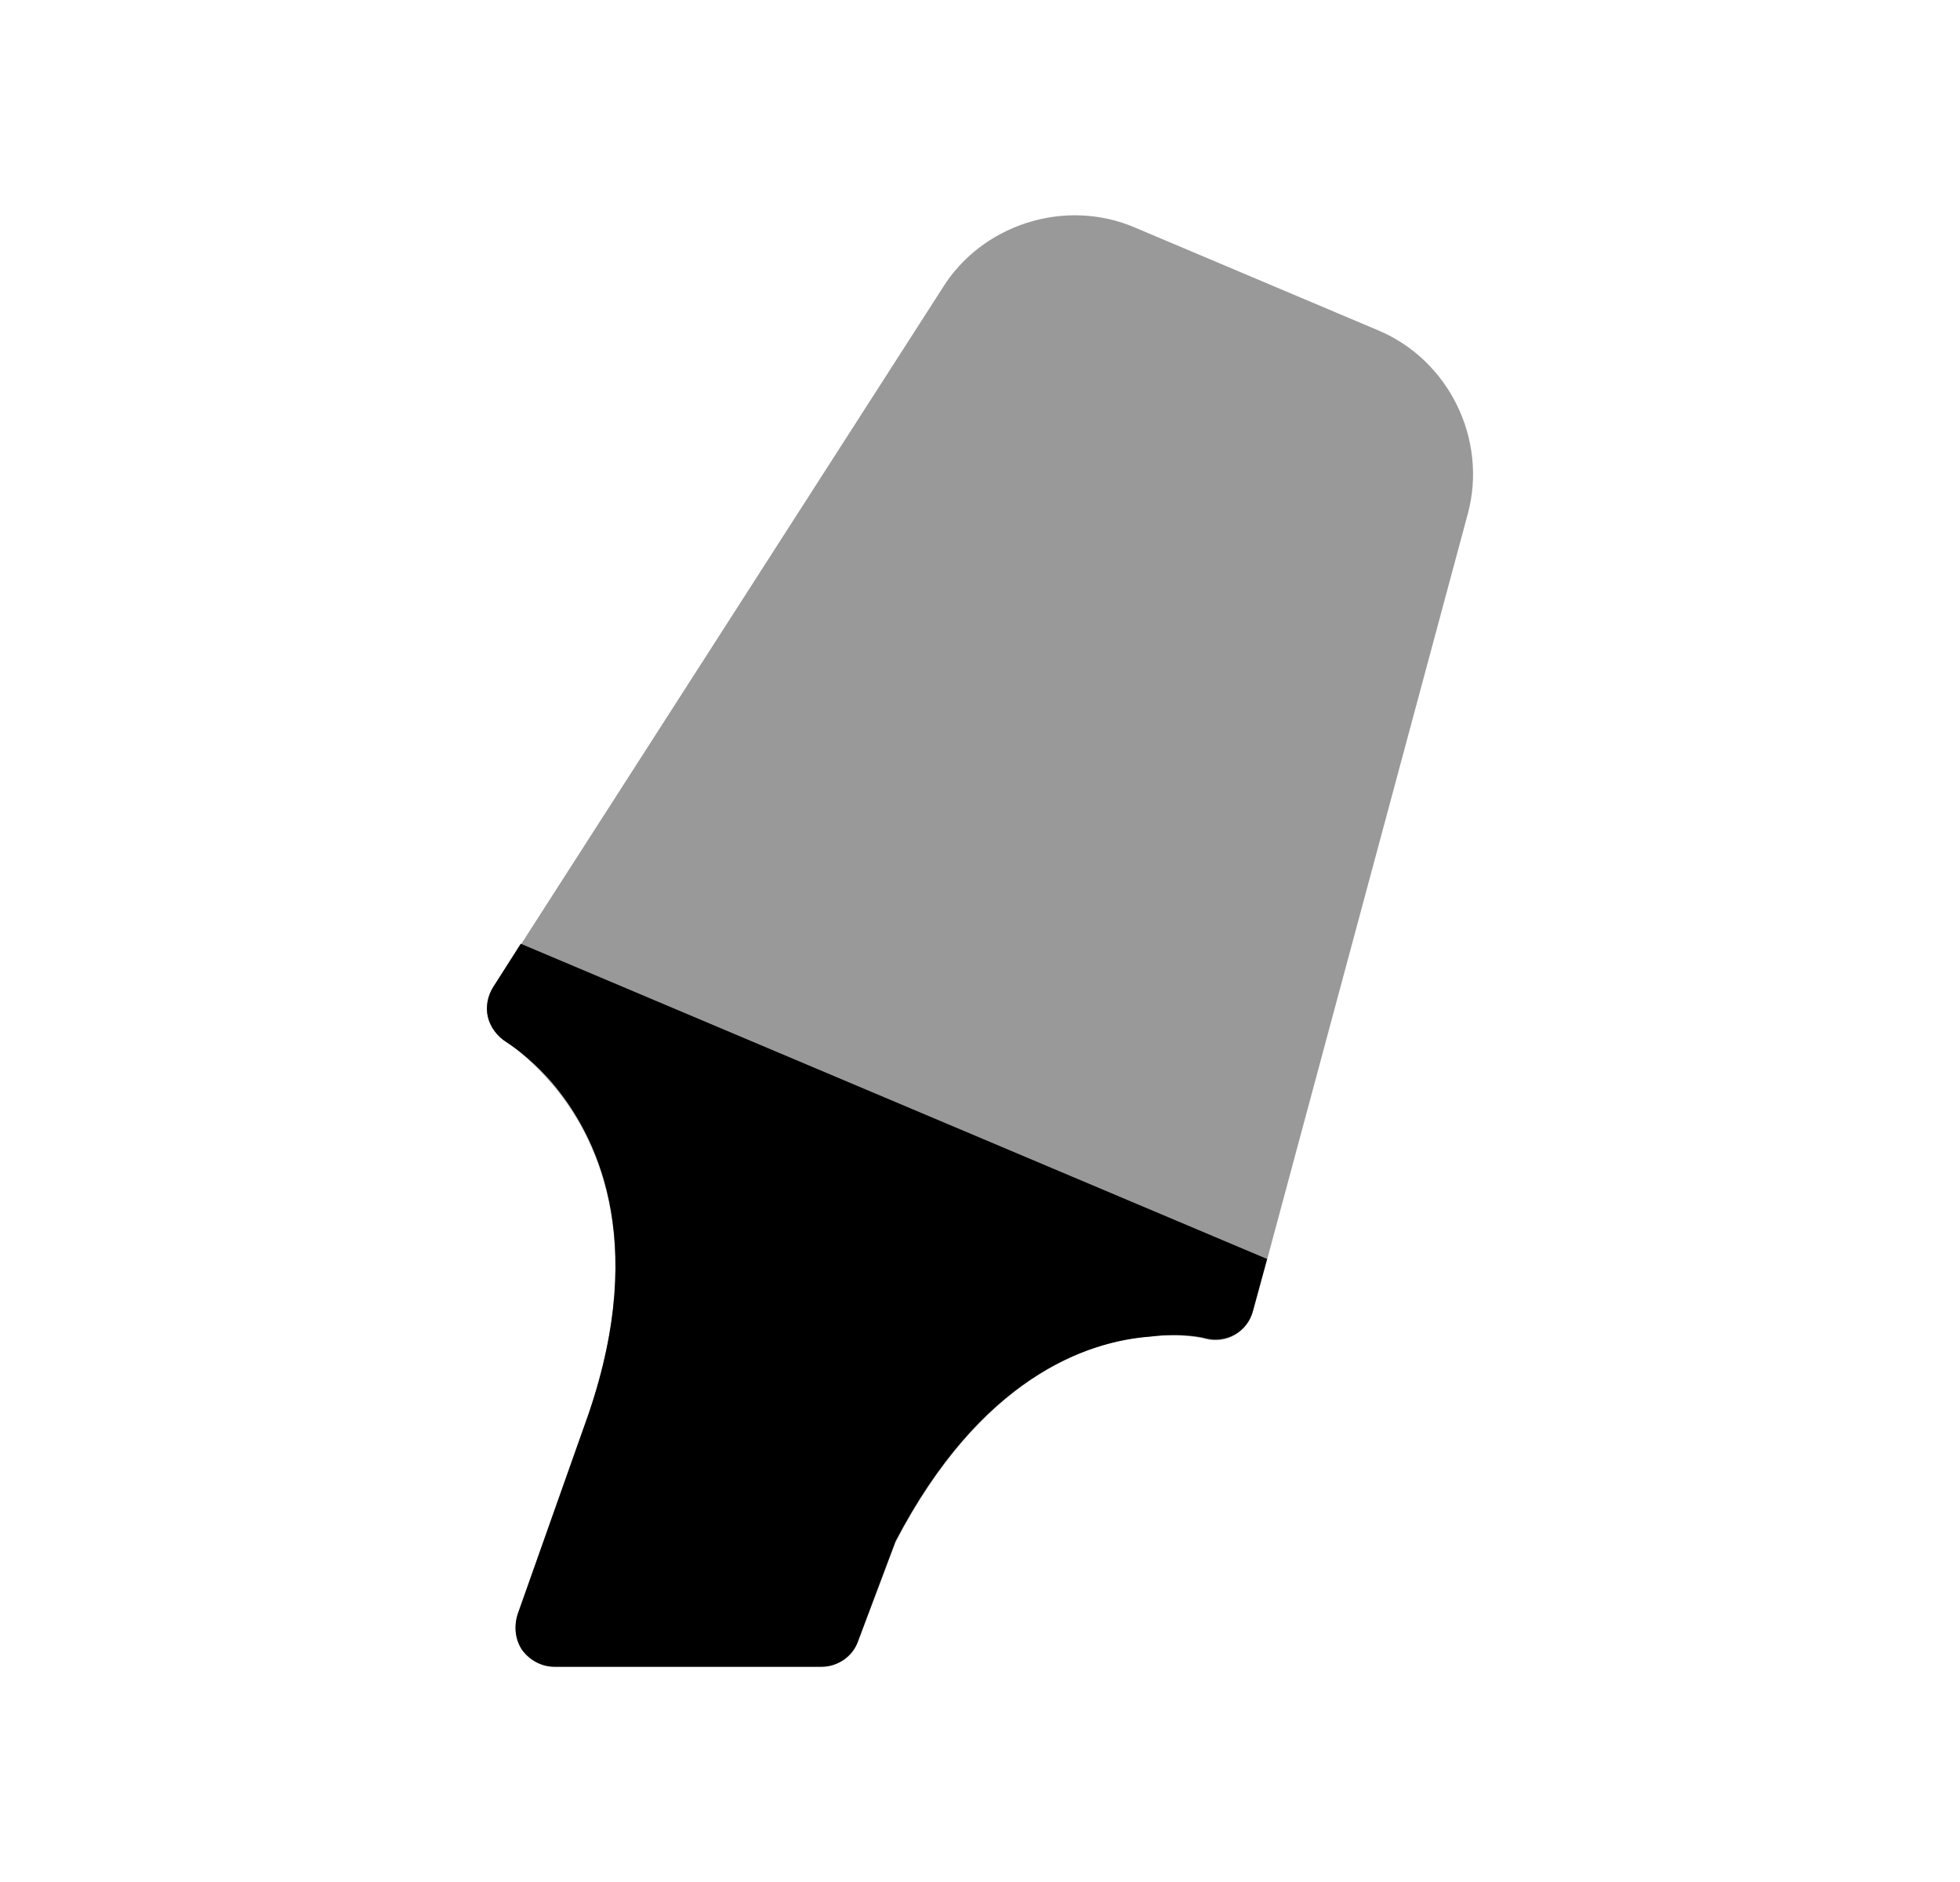 <svg width="25" height="24" viewBox="0 0 25 24" fill="none" xmlns="http://www.w3.org/2000/svg">
<path opacity="0.4" fill-rule="evenodd" clip-rule="evenodd" d="M17.584 4.215L14.484 2.905C13.584 2.515 12.514 2.865 12.014 3.685L6.644 12.045L6.294 12.585C6.214 12.705 6.194 12.845 6.224 12.975C6.254 13.105 6.344 13.215 6.454 13.285C6.484 13.305 6.744 13.475 7.034 13.815C7.604 14.475 8.264 15.805 7.514 18.015V18.025L6.604 20.595C6.554 20.745 6.574 20.915 6.664 21.045C6.764 21.185 6.914 21.255 7.074 21.255H10.474C10.684 21.255 10.874 21.135 10.944 20.935L11.424 19.665C12.494 17.605 13.834 17.115 14.634 17.045C15.064 16.995 15.344 17.065 15.374 17.075C15.644 17.145 15.914 16.985 15.984 16.715L16.164 16.055L18.724 6.545C18.974 5.605 18.484 4.595 17.584 4.215Z" fill="black"/>
<path d="M6.292 12.585L6.642 12.035L16.162 16.055L15.982 16.715C15.912 16.985 15.642 17.135 15.372 17.065C15.342 17.055 15.072 16.995 14.672 17.045C13.862 17.105 12.512 17.565 11.422 19.655L10.942 20.935C10.872 21.125 10.682 21.255 10.482 21.255H7.072C6.912 21.255 6.762 21.175 6.662 21.045C6.572 20.915 6.552 20.745 6.602 20.585L7.512 18.015C8.272 15.775 7.592 14.445 7.032 13.795C6.742 13.465 6.482 13.305 6.452 13.285C6.342 13.215 6.252 13.095 6.222 12.965C6.192 12.835 6.222 12.695 6.292 12.585Z" fill="black"/>
</svg>